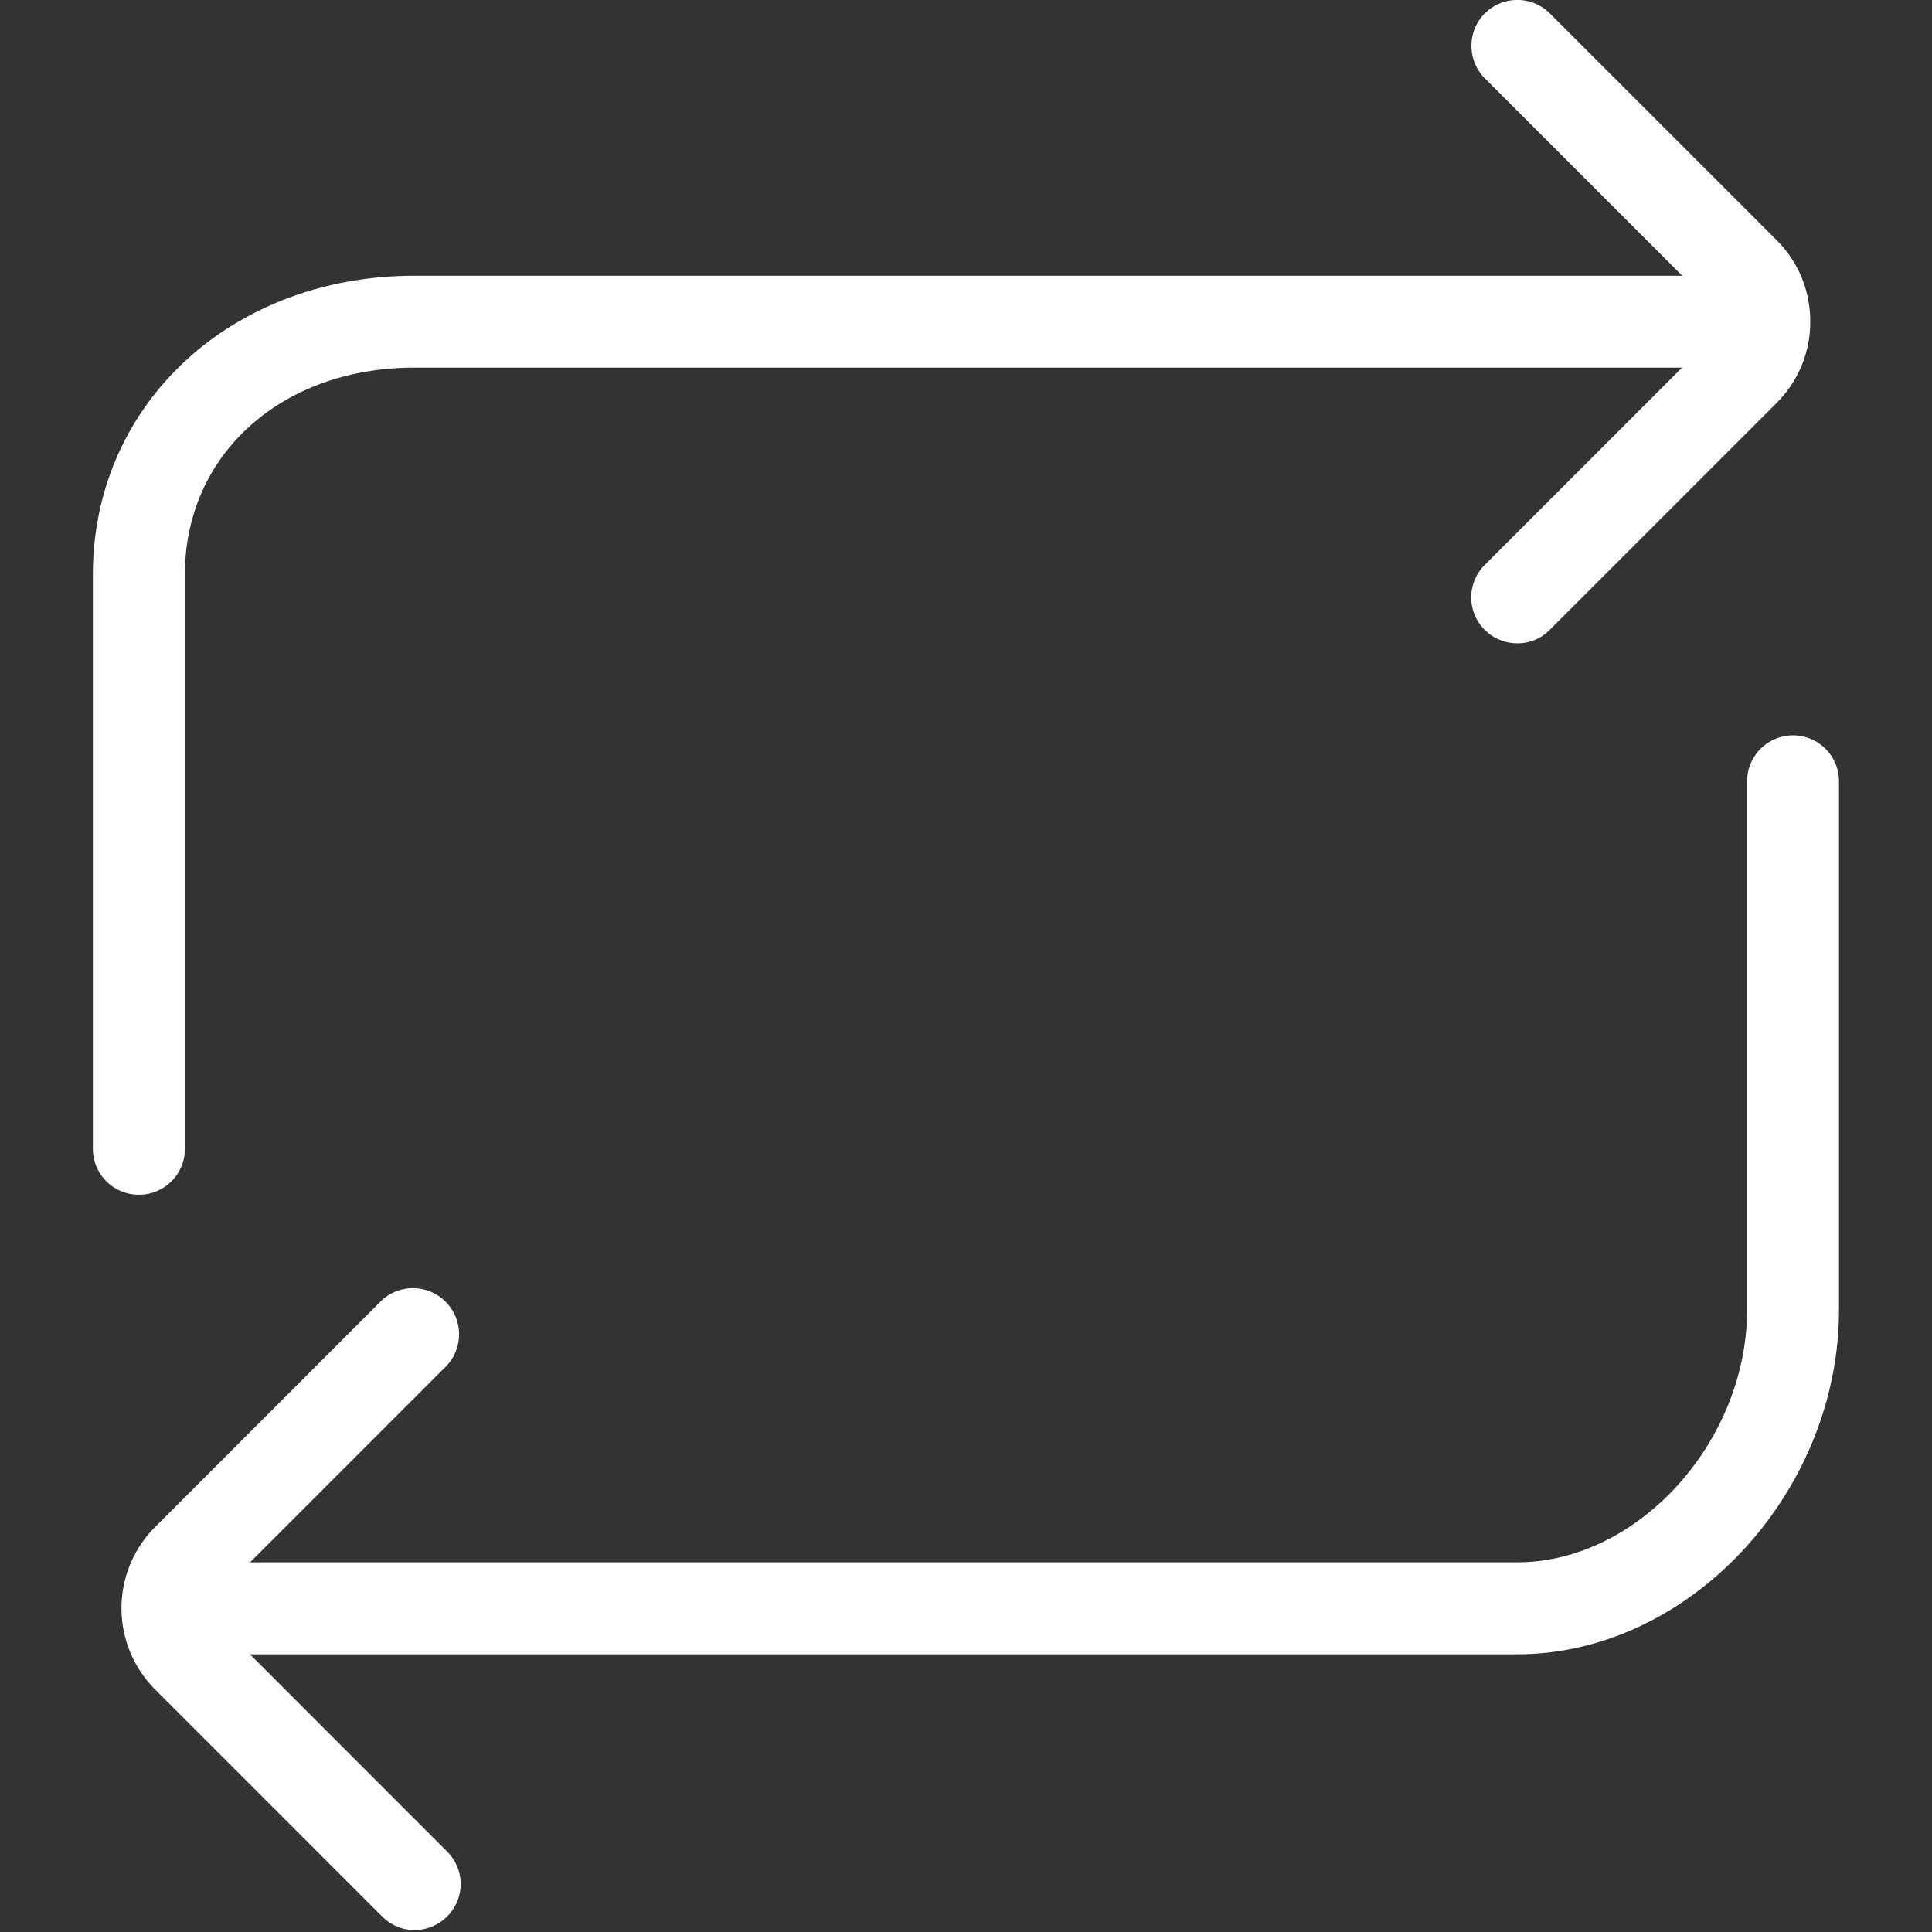 <?xml version="1.0" standalone="no"?><!DOCTYPE svg PUBLIC "-//W3C//DTD SVG 1.1//EN" "http://www.w3.org/Graphics/SVG/1.1/DTD/svg11.dtd"><svg t="1675769274903" class="icon" viewBox="0 0 1024 1024" version="1.1" xmlns="http://www.w3.org/2000/svg" p-id="1873" xmlns:xlink="http://www.w3.org/1999/xlink" width="200" height="200"><rect x="0" y="0" width="1024" height="1024" fill="#333333" stroke="none"/><path d="M73.617 633.231a24.319 24.319 0 0 1-24.383-24.319V304.476c0-90.236 73.341-158.33 170.553-158.33H901.745a24.319 24.319 0 0 1 0 48.702H219.788c-70.589 0-121.787 46.078-121.787 109.628v304.372a24.319 24.319 0 0 1-24.383 24.383zM804.212 876.806H98a24.319 24.319 0 1 1 0-48.766h706.212c63.805 0 121.787-63.741 121.787-133.947V414.104a24.319 24.319 0 1 1 48.702 0v280.053c0 97.34-79.613 182.649-170.489 182.649z" fill="#fff" p-id="1874"></path><path d="M804.212 340.955a24.319 24.319 0 0 1-17.215-41.598l120.251-120.251a11.968 11.968 0 0 0 3.584-8.64 12.16 12.16 0 0 0-3.584-8.704L786.997 41.511c-9.472-9.472-9.472-24.959 0-34.431s24.959-9.472 34.431 0l120.251 120.251c11.584 11.52 17.791 26.815 17.791 43.134a60.35 60.35 0 0 1-17.791 43.07l-120.251 120.251a23.551 23.551 0 0 1-17.215 7.168zM219.788 1022.976a24.127 24.127 0 0 1-17.279-7.232l-120.251-120.251a60.926 60.926 0 0 1 0-86.205l120.251-120.251a24.447 24.447 0 0 1 34.495 34.559l-120.187 120.187a12.16 12.16 0 0 0 0 17.343l120.187 120.251a24.191 24.191 0 0 1 0 34.367 24.319 24.319 0 0 1-17.215 7.232z" fill="#fff" p-id="1875"></path></svg>